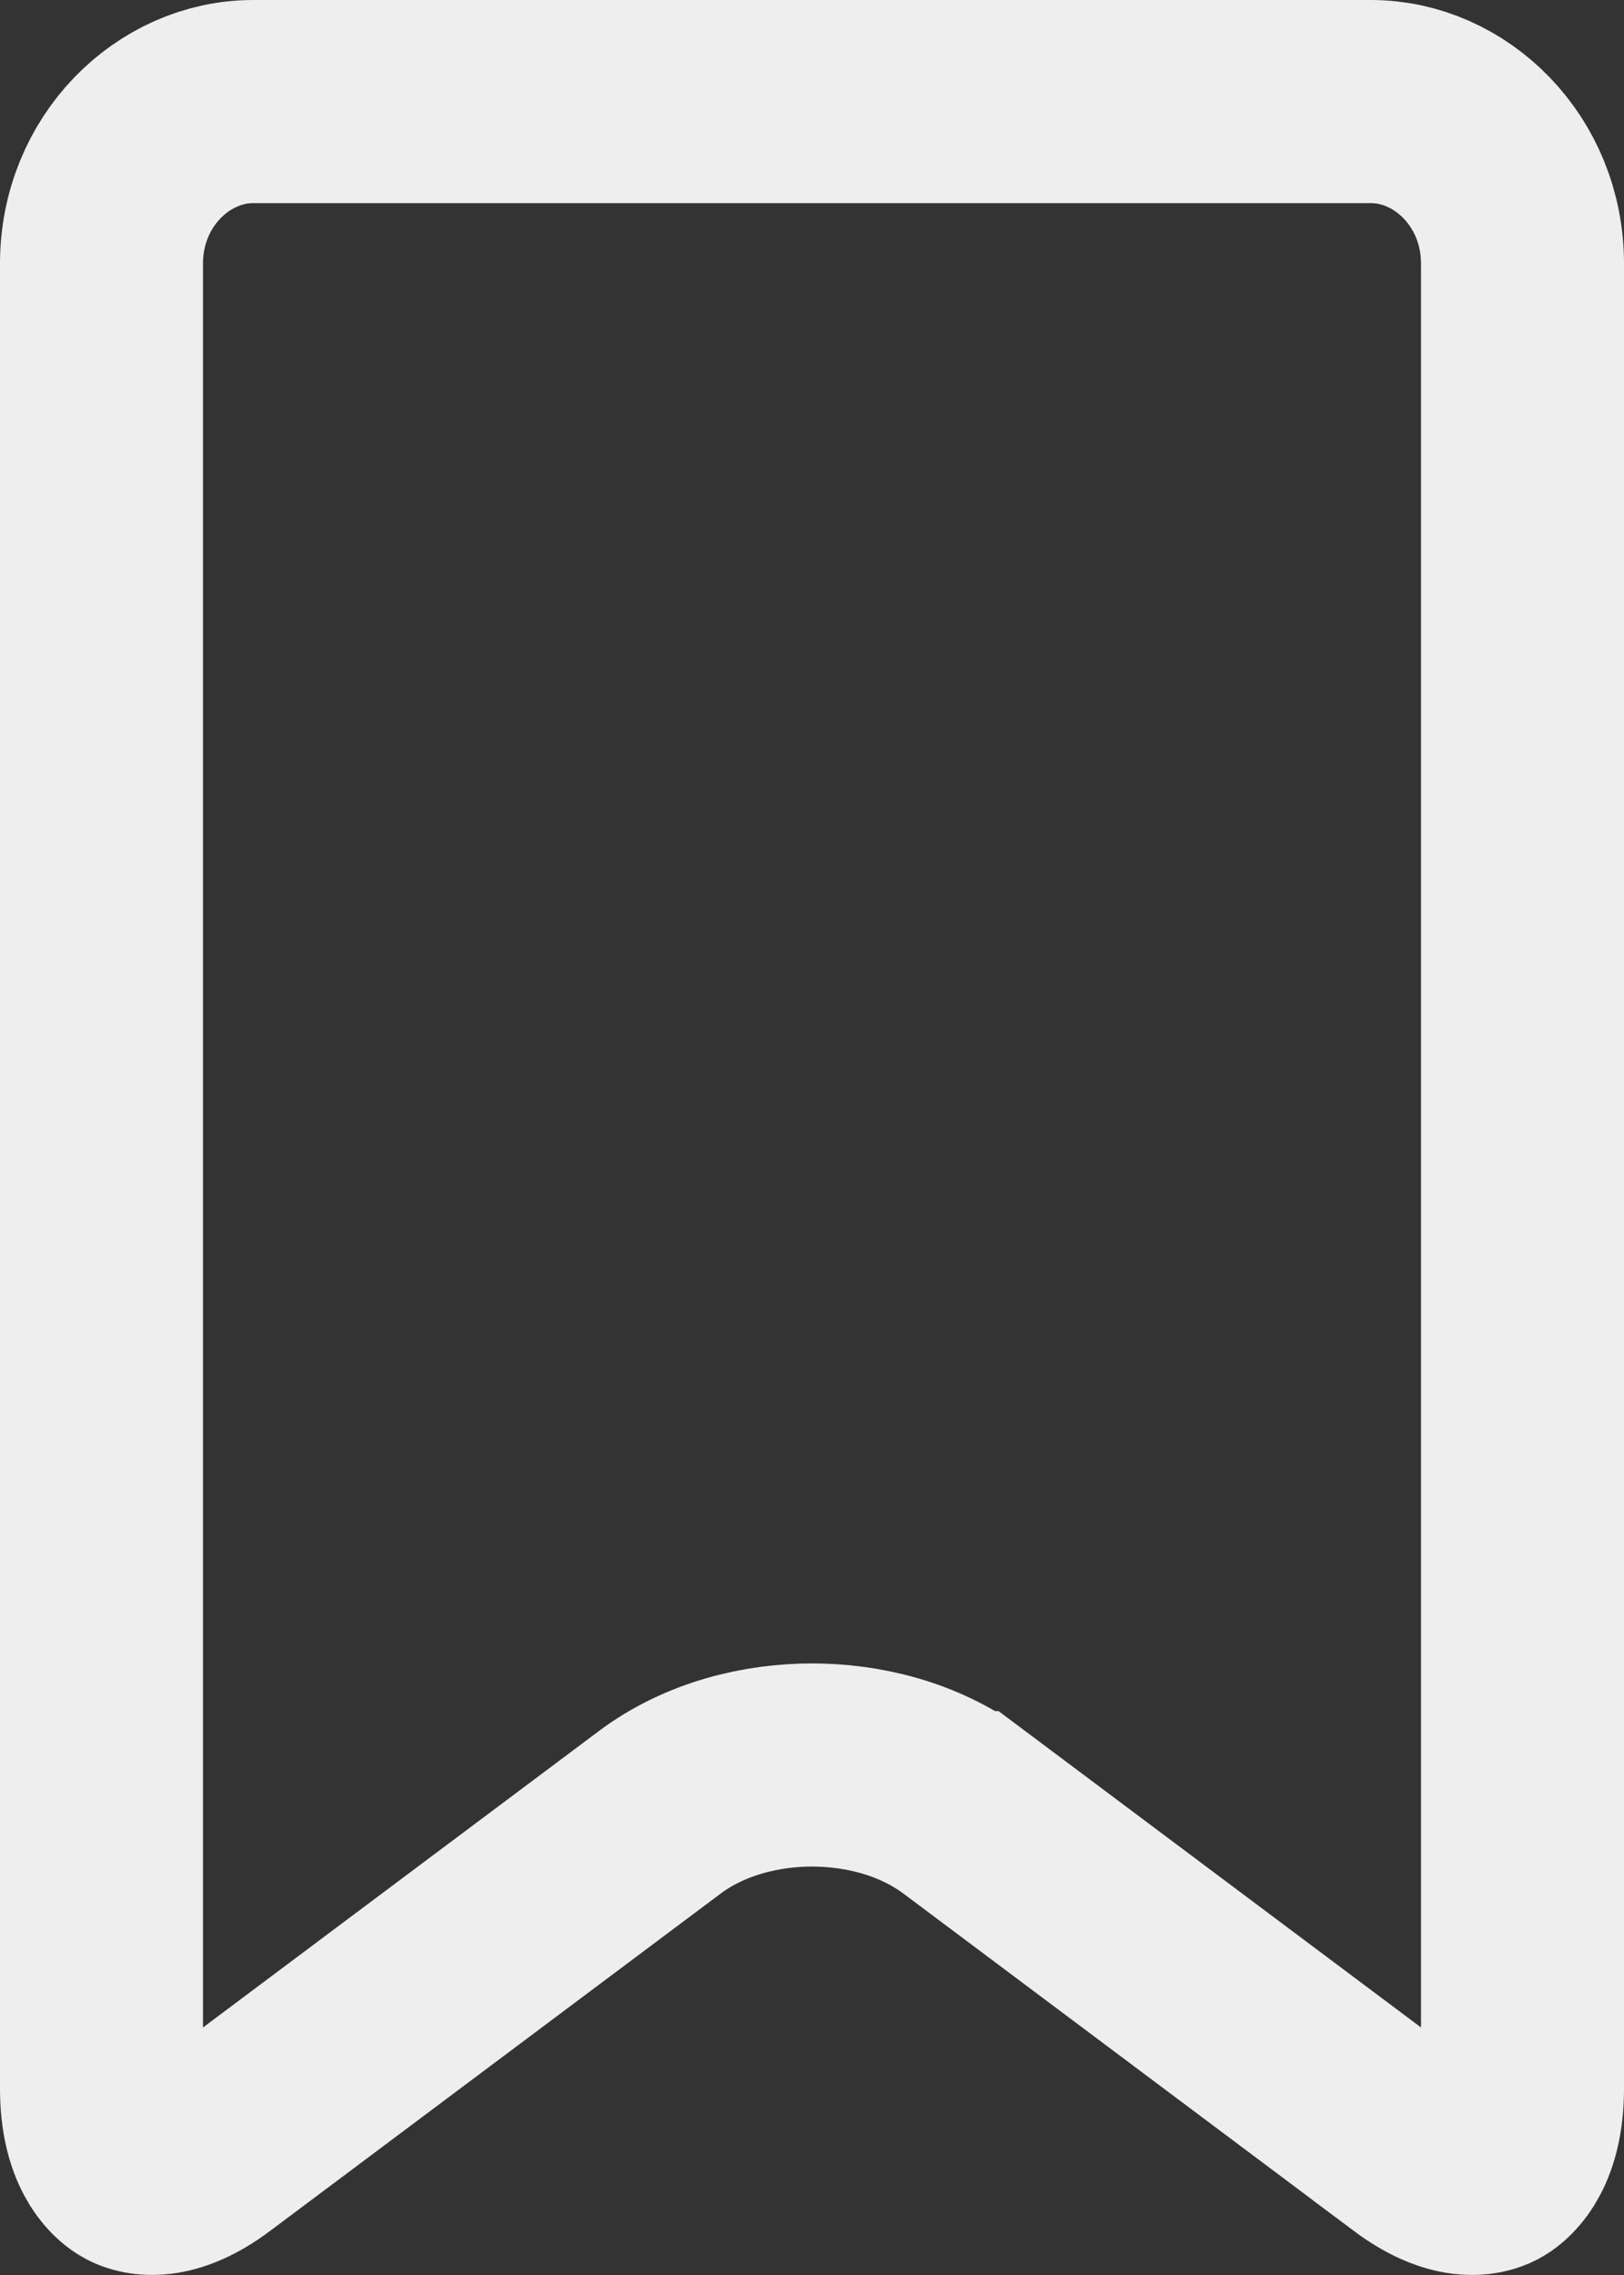 <svg width="20" height="28" viewBox="0 0 20 28" fill="none" xmlns="http://www.w3.org/2000/svg">
<rect x="0" y="0" width="20" height="28" fill="#333333" stroke="none"/>
<path d="M11.88 22.309C11.313 21.883 10.612 21.723 10 21.723C9.389 21.723 8.688 21.883 8.12 22.309C8.12 22.309 8.119 22.309 8.119 22.31L2.581 26.454L2.58 26.455C2.06 26.845 1.749 26.755 1.643 26.698C1.519 26.632 1.25 26.383 1.25 25.705V3.245C1.25 2.108 2.132 1.25 3.118 1.25H16.882C17.868 1.25 18.75 2.107 18.75 3.246V25.705C18.75 26.384 18.482 26.633 18.358 26.699C18.252 26.755 17.941 26.845 17.419 26.455L17.419 26.454L11.882 22.31C11.881 22.31 11.881 22.31 11.88 22.309Z" stroke="#EEEEEE" stroke-width="2.5"/>
</svg>
